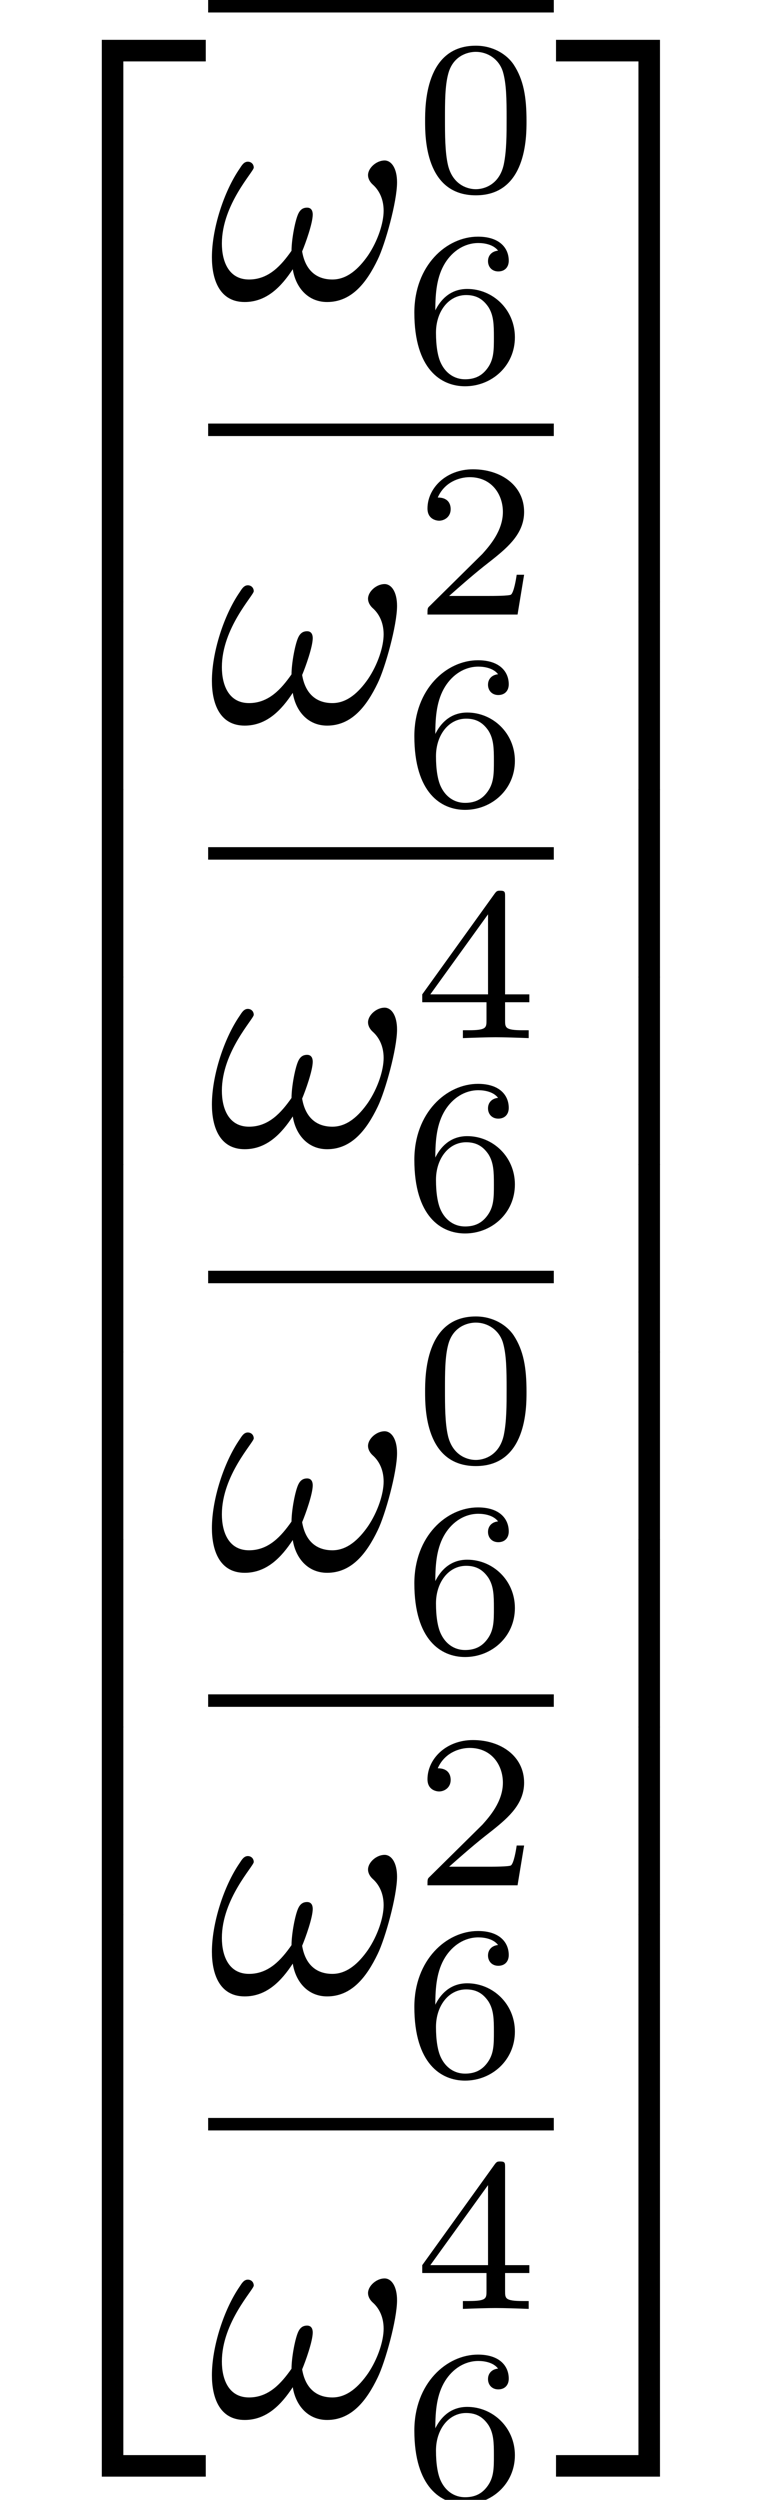 <?xml version='1.0' encoding='UTF-8'?>
<!-- This file was generated by dvisvgm 2.13.1 -->
<svg version='1.1' xmlns='http://www.w3.org/2000/svg' xmlns:xlink='http://www.w3.org/1999/xlink' width='24.312pt' height='79.7pt' viewBox='159.7 -80.63 24.312 79.7'>
<defs>
<path id='g0-33' d='M6.027-3.706C6.027-4.154 5.848-4.403 5.629-4.403C5.37-4.403 5.101-4.164 5.101-3.935C5.101-3.836 5.151-3.726 5.25-3.636C5.42-3.487 5.599-3.218 5.599-2.8C5.599-2.401 5.41-1.833 5.101-1.375C4.802-.946 4.433-.608 3.965-.608C3.397-.608 3.088-.966 2.999-1.504C3.108-1.763 3.337-2.401 3.337-2.68C3.337-2.8 3.288-2.899 3.158-2.899C3.078-2.899 2.969-2.879 2.889-2.73C2.78-2.531 2.66-1.883 2.66-1.524C2.331-1.056 1.933-.608 1.305-.608C.648-.608 .438-1.196 .438-1.753C.438-2.999 1.455-4.045 1.455-4.174C1.455-4.284 1.375-4.364 1.265-4.364C1.136-4.364 1.066-4.234 1.006-4.144C.498-3.407 .12-2.222 .12-1.315C.12-.628 .349 .11 1.166 .11C1.873 .11 2.341-.389 2.7-.936C2.79-.359 3.178 .11 3.796 .11C4.573 .11 5.051-.498 5.41-1.245C5.649-1.733 6.027-3.088 6.027-3.706Z'/>
<path id='g1-48' d='M3.599-2.225C3.599-2.992 3.508-3.543 3.187-4.031C2.971-4.352 2.538-4.631 1.981-4.631C.363-4.631 .363-2.727 .363-2.225S.363 .139 1.981 .139S3.599-1.723 3.599-2.225ZM1.981-.056C1.66-.056 1.234-.244 1.095-.816C.997-1.227 .997-1.799 .997-2.315C.997-2.824 .997-3.354 1.102-3.738C1.248-4.289 1.695-4.435 1.981-4.435C2.357-4.435 2.72-4.205 2.845-3.801C2.957-3.424 2.964-2.922 2.964-2.315C2.964-1.799 2.964-1.283 2.873-.844C2.734-.209 2.26-.056 1.981-.056Z'/>
<path id='g1-50' d='M3.522-1.269H3.285C3.264-1.116 3.194-.704 3.103-.635C3.048-.593 2.511-.593 2.413-.593H1.13C1.862-1.241 2.106-1.437 2.525-1.764C3.041-2.176 3.522-2.608 3.522-3.271C3.522-4.115 2.783-4.631 1.89-4.631C1.025-4.631 .439-4.024 .439-3.382C.439-3.027 .739-2.992 .809-2.992C.976-2.992 1.179-3.11 1.179-3.361C1.179-3.487 1.13-3.731 .767-3.731C.983-4.226 1.458-4.38 1.785-4.38C2.483-4.38 2.845-3.836 2.845-3.271C2.845-2.664 2.413-2.183 2.19-1.932L.509-.272C.439-.209 .439-.195 .439 0H3.313L3.522-1.269Z'/>
<path id='g1-52' d='M3.689-1.144V-1.395H2.915V-4.505C2.915-4.652 2.915-4.7 2.762-4.7C2.678-4.7 2.65-4.7 2.58-4.603L.272-1.395V-1.144H2.322V-.572C2.322-.335 2.322-.251 1.757-.251H1.569V0C1.918-.014 2.364-.028 2.615-.028C2.873-.028 3.32-.014 3.668 0V-.251H3.48C2.915-.251 2.915-.335 2.915-.572V-1.144H3.689ZM2.371-3.947V-1.395H.53L2.371-3.947Z'/>
<path id='g1-54' d='M1.046-2.28C1.046-2.852 1.095-3.368 1.36-3.794C1.597-4.17 1.974-4.428 2.42-4.428C2.629-4.428 2.908-4.373 3.048-4.184C2.873-4.17 2.727-4.052 2.727-3.85C2.727-3.675 2.845-3.522 3.055-3.522S3.389-3.661 3.389-3.864C3.389-4.268 3.096-4.631 2.406-4.631C1.402-4.631 .377-3.71 .377-2.211C.377-.404 1.227 .139 1.995 .139C2.845 .139 3.585-.509 3.585-1.423C3.585-2.308 2.88-2.964 2.064-2.964C1.506-2.964 1.2-2.594 1.046-2.28ZM1.995-.084C1.646-.084 1.374-.286 1.227-.593C1.123-.802 1.067-1.151 1.067-1.569C1.067-2.246 1.471-2.769 2.029-2.769C2.35-2.769 2.566-2.643 2.741-2.385C2.908-2.12 2.915-1.827 2.915-1.423C2.915-1.025 2.915-.732 2.727-.46C2.559-.216 2.336-.084 1.995-.084Z'/>
<path id='g2-50' d='M3.248 17.534H3.935V.299H6.565V-.389H3.248V17.534Z'/>
<path id='g2-51' d='M2.7 17.534H3.387V-.389H.07V.299H2.7V17.534Z'/>
<path id='g2-52' d='M3.248 17.524H6.565V16.837H3.935V-.399H3.248V17.524Z'/>
<path id='g2-53' d='M2.7 16.837H.07V17.524H3.387V-.399H2.7V16.837Z'/>
<path id='g2-54' d='M3.248 5.988H3.935V-.01H3.248V5.988Z'/>
<path id='g2-55' d='M2.7 5.988H3.387V-.01H2.7V5.988Z'/>
</defs>
<g id='page1'>
<use x='159.7' y='-78.971' xlink:href='#g2-50'/>
<use x='159.7' y='-61.436' xlink:href='#g2-54'/>
<use x='159.7' y='-55.459' xlink:href='#g2-54'/>
<use x='159.7' y='-49.481' xlink:href='#g2-54'/>
<use x='159.7' y='-43.503' xlink:href='#g2-54'/>
<use x='159.7' y='-37.526' xlink:href='#g2-54'/>
<use x='159.7' y='-31.548' xlink:href='#g2-54'/>
<use x='159.7' y='-25.57' xlink:href='#g2-54'/>
<use x='159.7' y='-19.194' xlink:href='#g2-52'/>
<rect x='166.341' y='-80.63' height='.398' width='11.028'/>
<use x='166.341' y='-71.111' xlink:href='#g0-33'/>
<use x='172.9' y='-74.542' xlink:href='#g1-48'/>
<use x='172.543' y='-68.454' xlink:href='#g1-54'/>
<rect x='166.341' y='-67.126' height='.398' width='11.028'/>
<use x='166.341' y='-57.606' xlink:href='#g0-33'/>
<use x='172.9' y='-61.037' xlink:href='#g1-50'/>
<use x='172.543' y='-54.949' xlink:href='#g1-54'/>
<rect x='166.341' y='-53.621' height='.398' width='11.028'/>
<use x='166.341' y='-44.101' xlink:href='#g0-33'/>
<use x='172.9' y='-47.533' xlink:href='#g1-52'/>
<use x='172.543' y='-41.444' xlink:href='#g1-54'/>
<rect x='166.341' y='-40.116' height='.398' width='11.028'/>
<use x='166.341' y='-30.596' xlink:href='#g0-33'/>
<use x='172.9' y='-34.028' xlink:href='#g1-48'/>
<use x='172.543' y='-27.94' xlink:href='#g1-54'/>
<rect x='166.341' y='-26.611' height='.398' width='11.028'/>
<use x='166.341' y='-17.091' xlink:href='#g0-33'/>
<use x='172.9' y='-20.523' xlink:href='#g1-50'/>
<use x='172.543' y='-14.435' xlink:href='#g1-54'/>
<rect x='166.341' y='-13.106' height='.398' width='11.028'/>
<use x='166.341' y='-3.587' xlink:href='#g0-33'/>
<use x='172.9' y='-7.018' xlink:href='#g1-52'/>
<use x='172.543' y='-.93' xlink:href='#g1-54'/>
<use x='177.37' y='-78.971' xlink:href='#g2-51'/>
<use x='177.37' y='-61.436' xlink:href='#g2-55'/>
<use x='177.37' y='-55.459' xlink:href='#g2-55'/>
<use x='177.37' y='-49.481' xlink:href='#g2-55'/>
<use x='177.37' y='-43.503' xlink:href='#g2-55'/>
<use x='177.37' y='-37.526' xlink:href='#g2-55'/>
<use x='177.37' y='-31.548' xlink:href='#g2-55'/>
<use x='177.37' y='-25.57' xlink:href='#g2-55'/>
<use x='177.37' y='-19.194' xlink:href='#g2-53'/>
</g>
</svg>